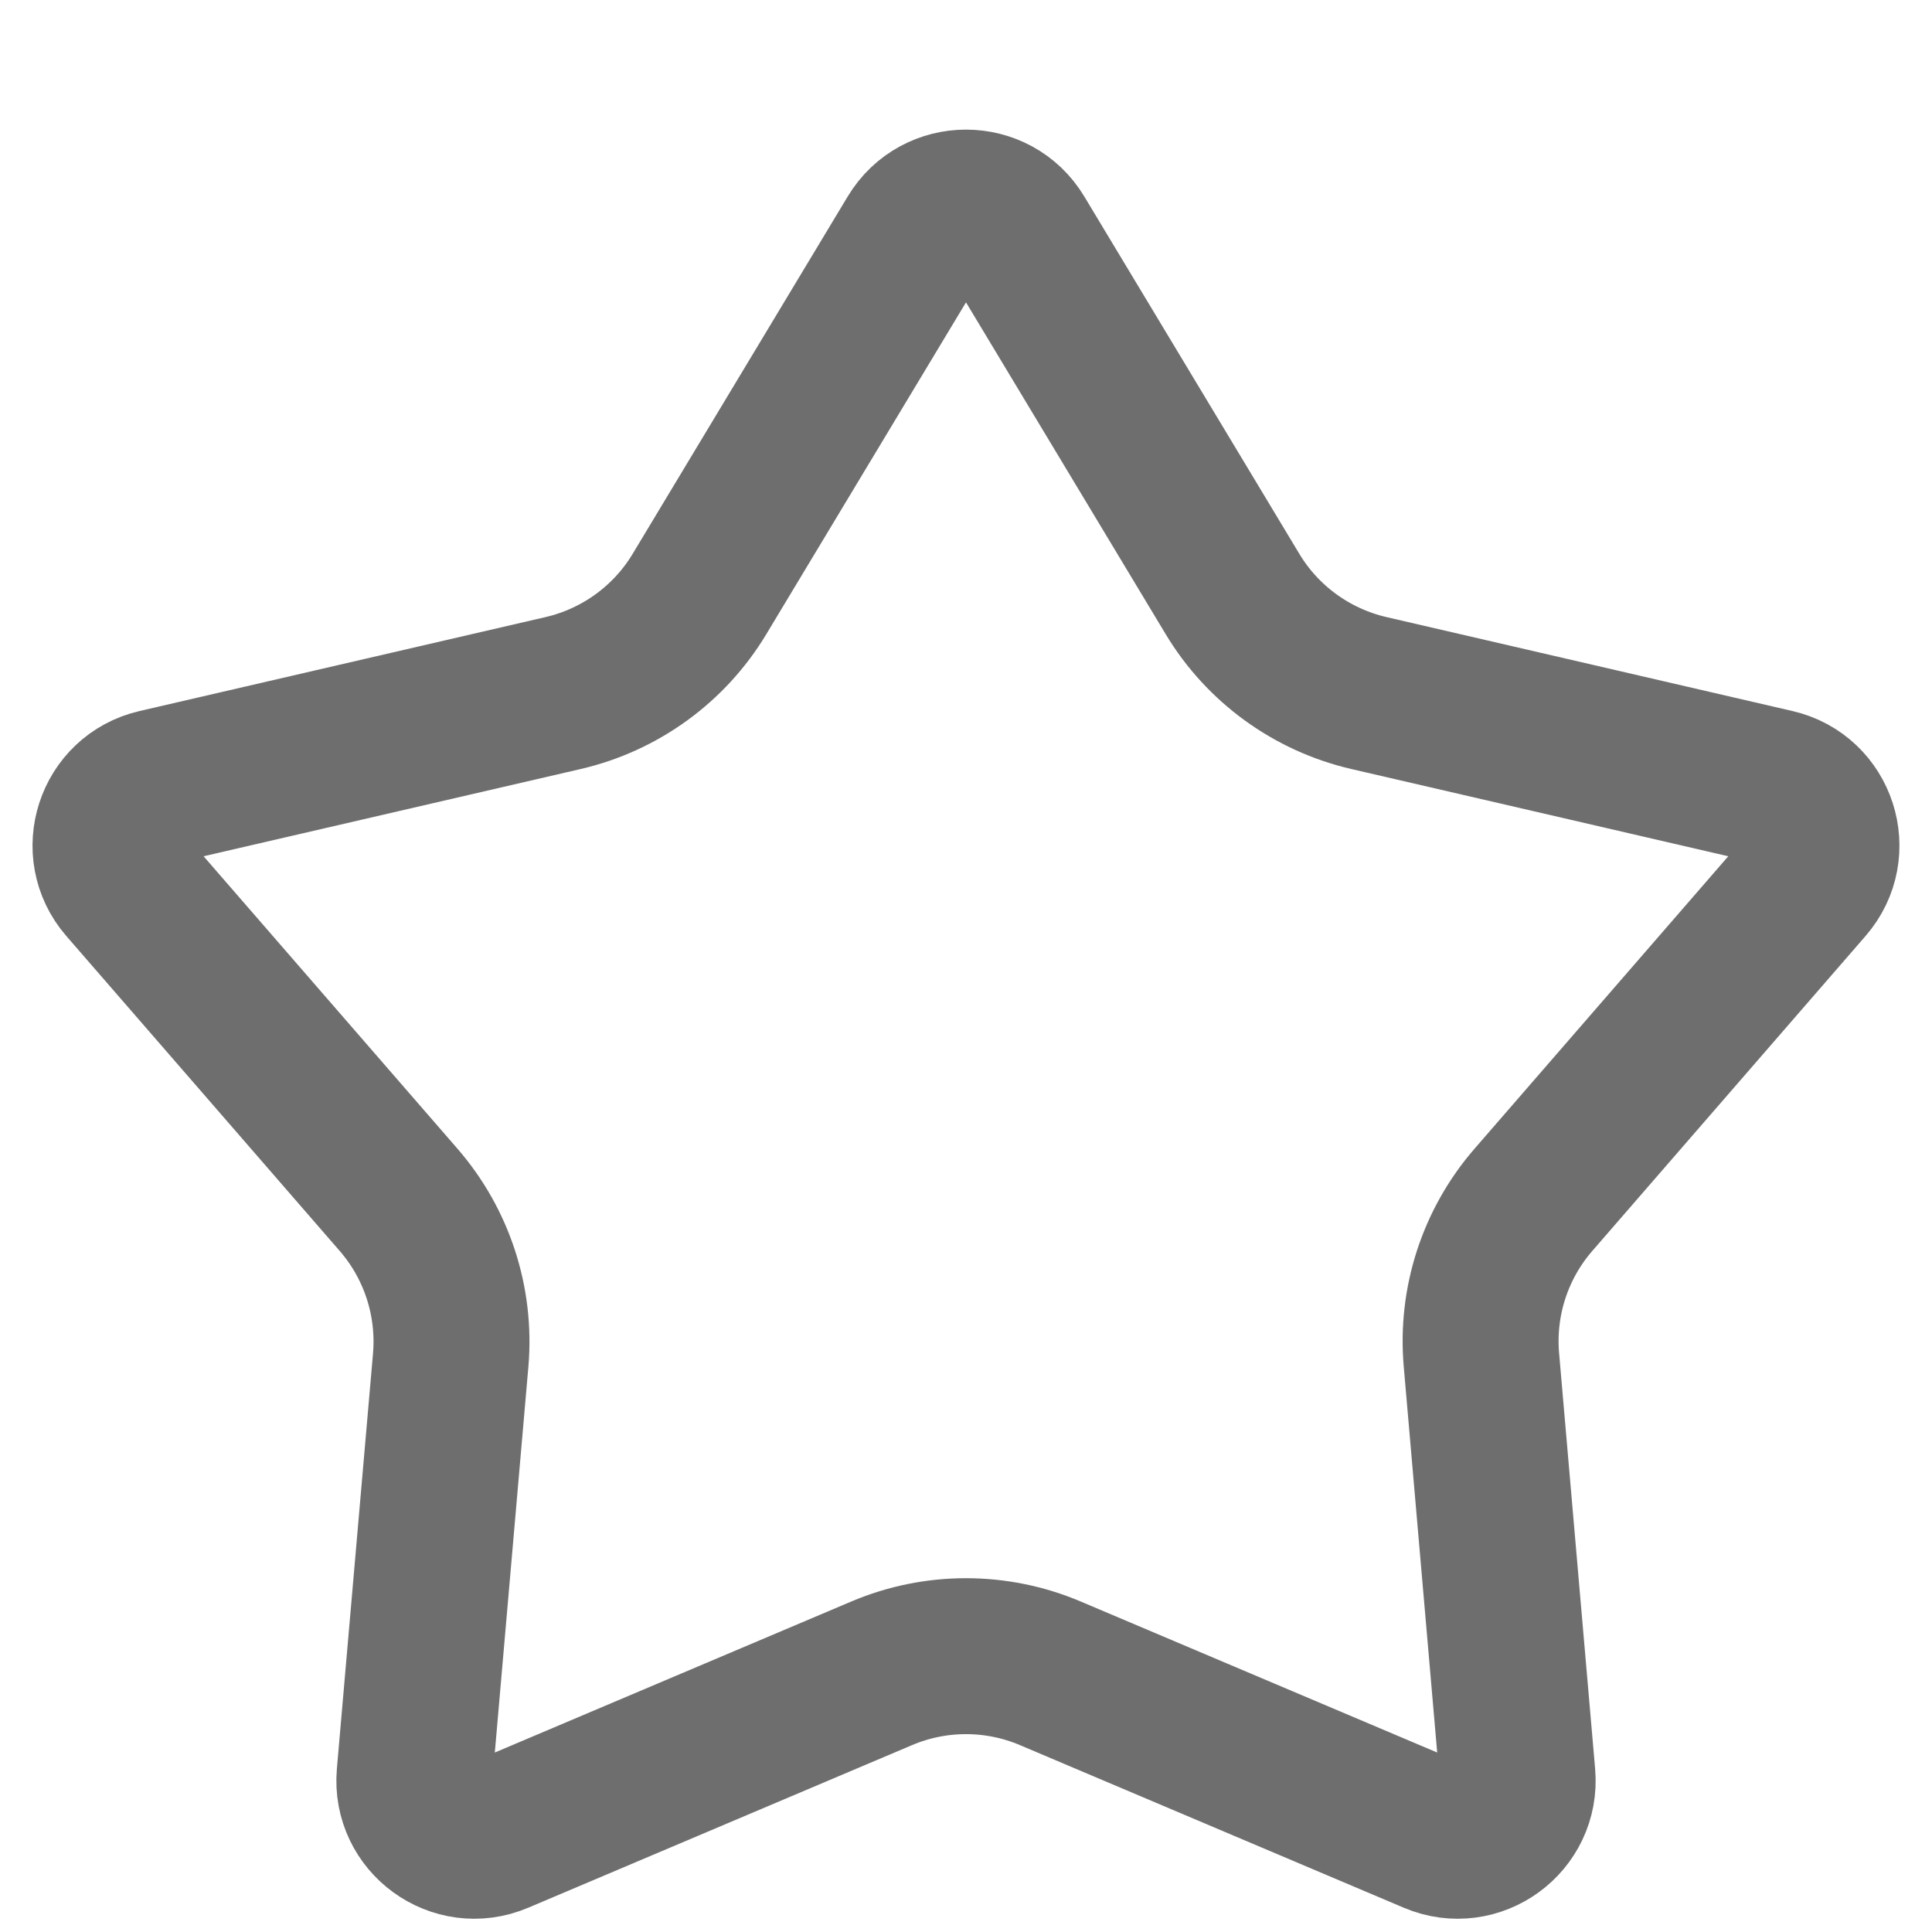 <svg width="14" height="14" viewBox="0 0 14 14" fill="none" xmlns="http://www.w3.org/2000/svg">
    <path
        d="M6.627 1.715C6.796 1.434 7.204 1.434 7.373 1.715L8.931 4.304C9.149 4.667 9.506 4.926 9.919 5.022L12.862 5.703C13.182 5.777 13.307 6.165 13.092 6.412L11.112 8.694C10.834 9.014 10.698 9.433 10.735 9.855L10.996 12.866C11.024 13.192 10.695 13.432 10.393 13.304L7.61 12.125C7.22 11.96 6.78 11.96 6.39 12.125L3.607 13.304C3.305 13.432 2.976 13.192 3.004 12.866L3.266 9.855C3.302 9.433 3.166 9.014 2.888 8.694L0.907 6.412C0.693 6.165 0.818 5.777 1.138 5.703L4.081 5.022C4.494 4.926 4.851 4.667 5.069 4.304L6.627 1.715Z"
        stroke="#6E6E6E" stroke-width="1.13" />
</svg>
    